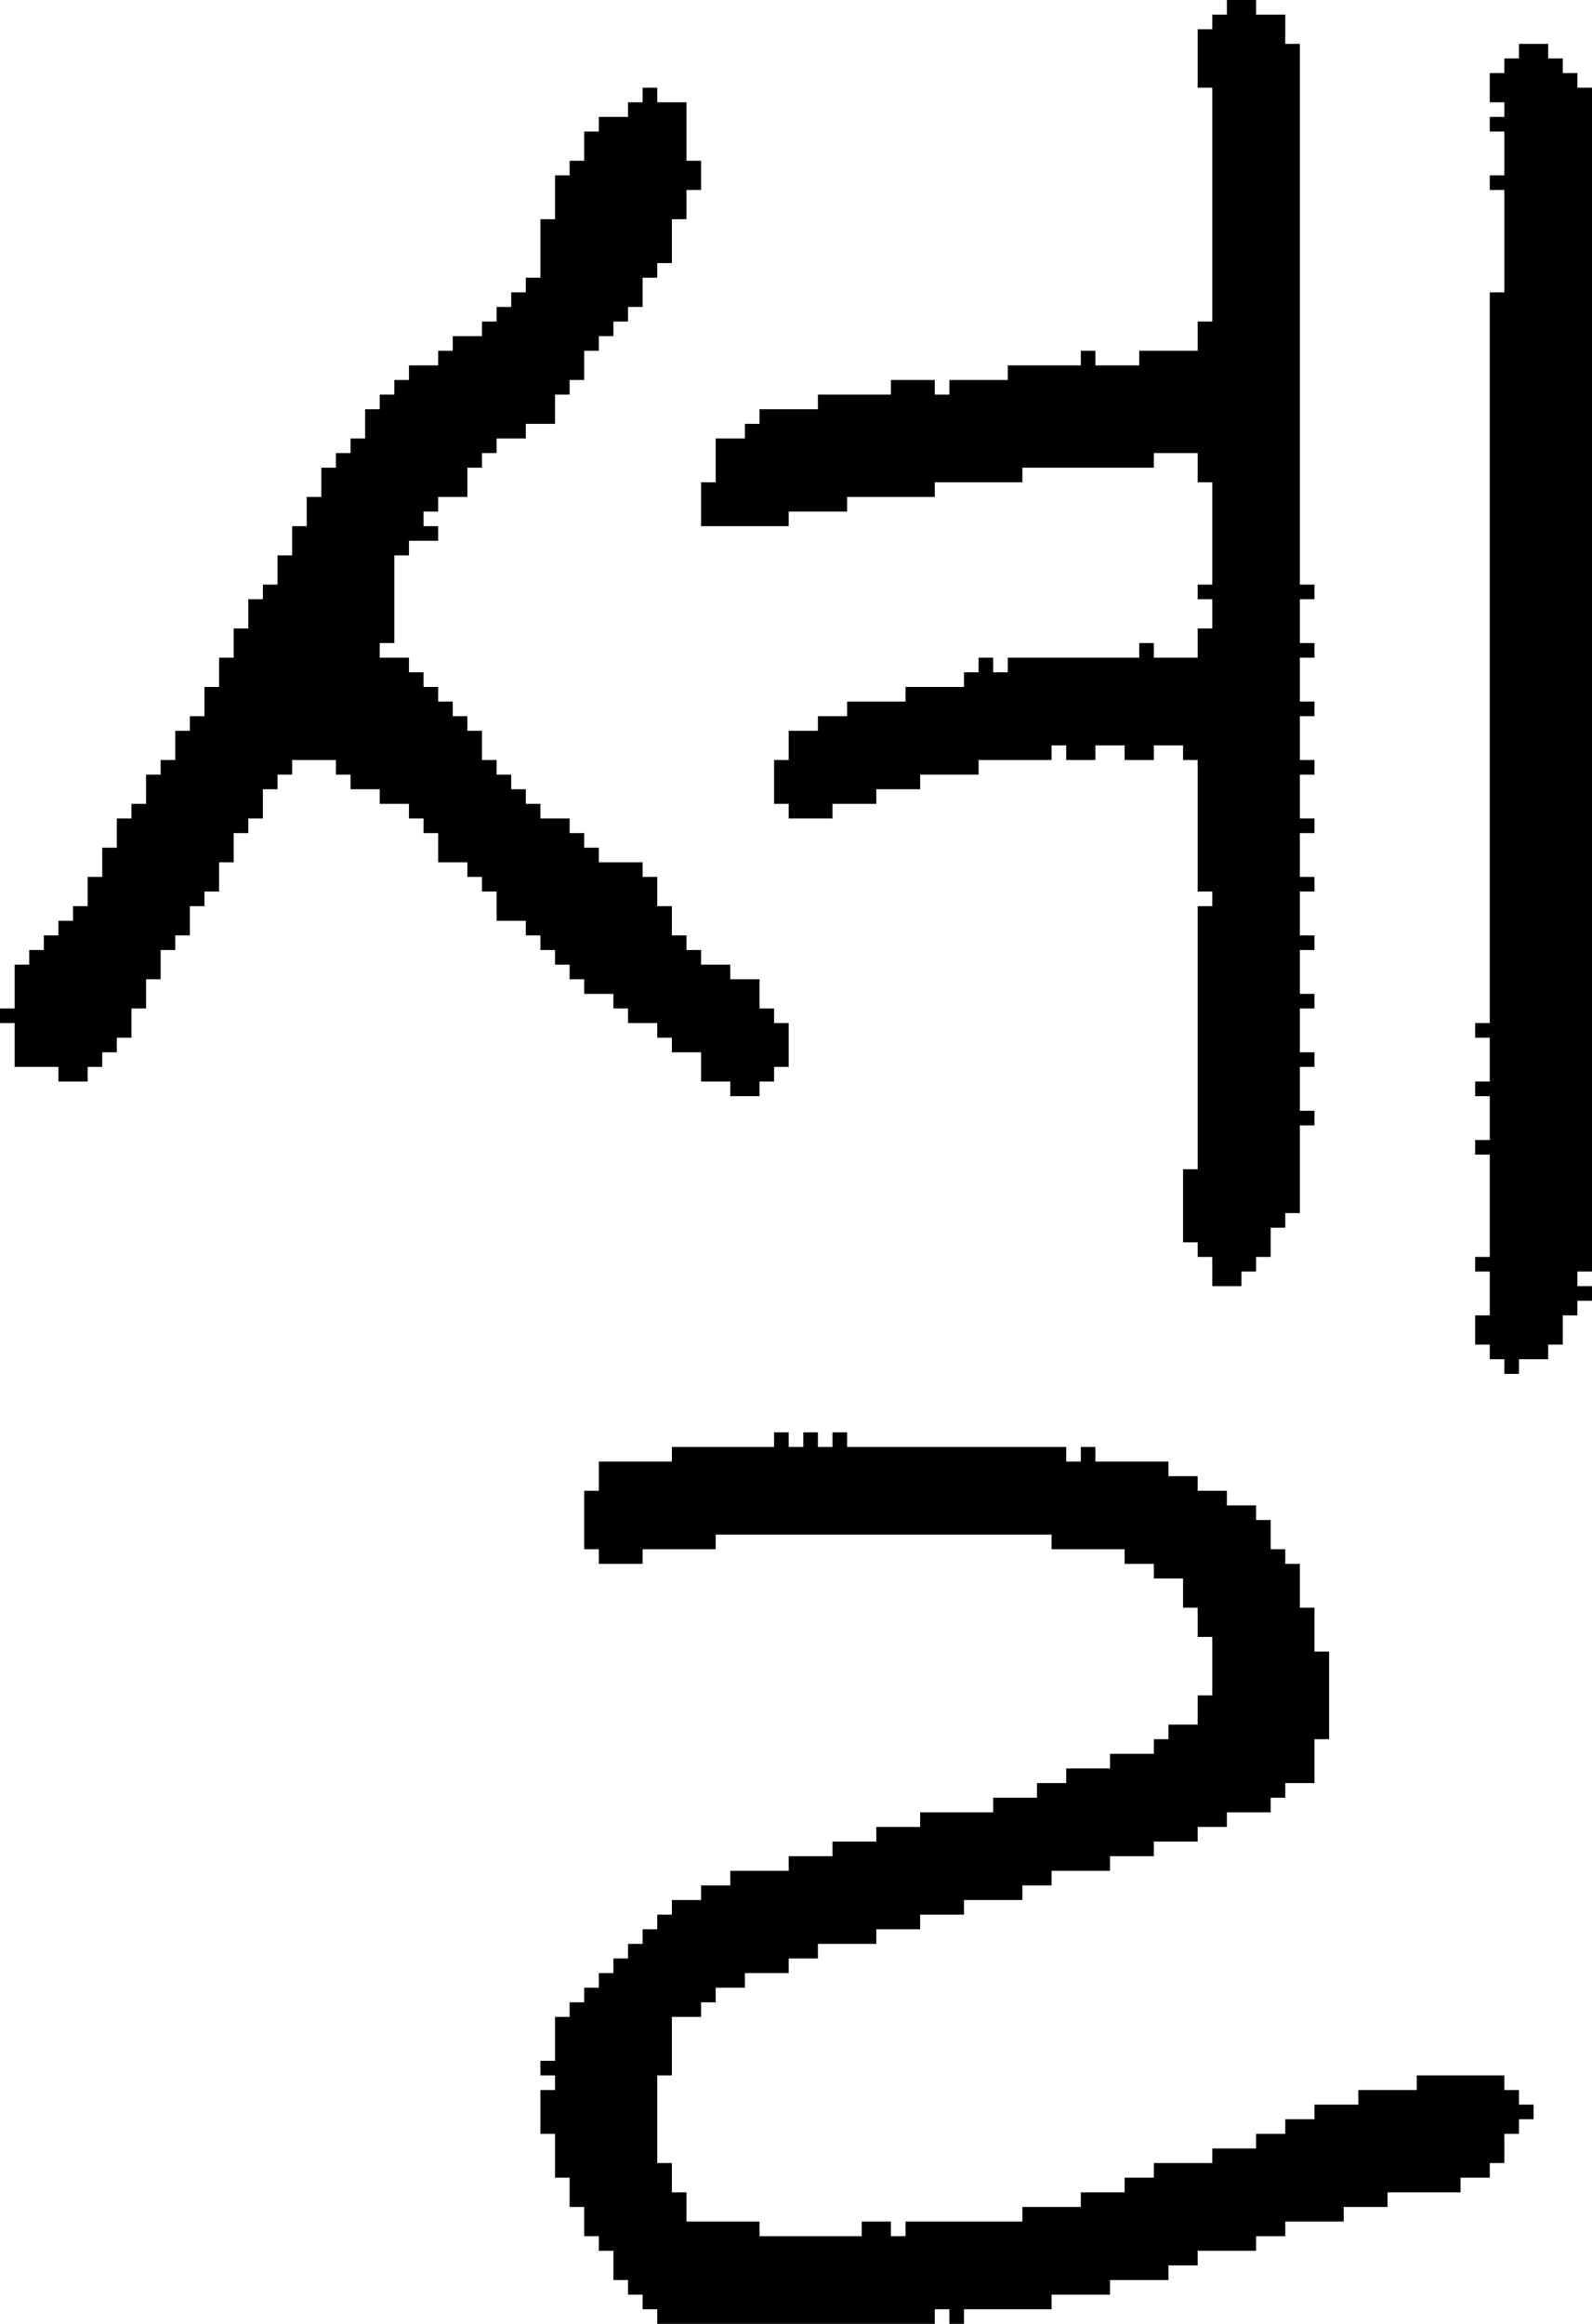 <?xml version="1.0" encoding="UTF-8" standalone="no"?>
<!DOCTYPE svg PUBLIC "-//W3C//DTD SVG 1.1//EN" 
  "http://www.w3.org/Graphics/SVG/1.1/DTD/svg11.dtd">
<svg width="109" height="159"
     xmlns="http://www.w3.org/2000/svg" version="1.1">
 <path d="  M 40,58  L 40,57  L 39,57  L 39,56  L 37,56  L 37,55  L 36,55  L 36,54  L 35,54  L 35,53  L 34,53  L 34,52  L 33,52  L 33,50  L 32,50  L 32,49  L 31,49  L 31,48  L 30,48  L 30,47  L 29,47  L 29,46  L 28,46  L 28,45  L 26,45  L 26,44  L 27,44  L 27,38  L 28,38  L 28,37  L 30,37  L 30,36  L 29,36  L 29,35  L 30,35  L 30,34  L 32,34  L 32,32  L 33,32  L 33,31  L 34,31  L 34,30  L 36,30  L 36,29  L 38,29  L 38,27  L 39,27  L 39,26  L 40,26  L 40,24  L 41,24  L 41,23  L 42,23  L 42,22  L 43,22  L 43,21  L 44,21  L 44,19  L 45,19  L 45,18  L 46,18  L 46,15  L 47,15  L 47,13  L 48,13  L 48,11  L 47,11  L 47,7  L 45,7  L 45,6  L 44,6  L 44,7  L 43,7  L 43,8  L 41,8  L 41,9  L 40,9  L 40,11  L 39,11  L 39,12  L 38,12  L 38,15  L 37,15  L 37,19  L 36,19  L 36,20  L 35,20  L 35,21  L 34,21  L 34,22  L 33,22  L 33,23  L 31,23  L 31,24  L 30,24  L 30,25  L 28,25  L 28,26  L 27,26  L 27,27  L 26,27  L 26,28  L 25,28  L 25,30  L 24,30  L 24,31  L 23,31  L 23,32  L 22,32  L 22,34  L 21,34  L 21,36  L 20,36  L 20,38  L 19,38  L 19,40  L 18,40  L 18,41  L 17,41  L 17,43  L 16,43  L 16,45  L 15,45  L 15,47  L 14,47  L 14,49  L 13,49  L 13,50  L 12,50  L 12,52  L 11,52  L 11,53  L 10,53  L 10,55  L 9,55  L 9,56  L 8,56  L 8,58  L 7,58  L 7,60  L 6,60  L 6,62  L 5,62  L 5,63  L 4,63  L 4,64  L 3,64  L 3,65  L 2,65  L 2,66  L 1,66  L 1,69  L 0,69  L 0,70  L 1,70  L 1,73  L 4,73  L 4,74  L 6,74  L 6,73  L 7,73  L 7,72  L 8,72  L 8,71  L 9,71  L 9,69  L 10,69  L 10,67  L 11,67  L 11,65  L 12,65  L 12,64  L 13,64  L 13,62  L 14,62  L 14,61  L 15,61  L 15,59  L 16,59  L 16,57  L 17,57  L 17,56  L 18,56  L 18,54  L 19,54  L 19,53  L 20,53  L 20,52  L 23,52  L 23,53  L 24,53  L 24,54  L 26,54  L 26,55  L 28,55  L 28,56  L 29,56  L 29,57  L 30,57  L 30,59  L 32,59  L 32,60  L 33,60  L 33,61  L 34,61  L 34,63  L 36,63  L 36,64  L 37,64  L 37,65  L 38,65  L 38,66  L 39,66  L 39,67  L 40,67  L 40,68  L 42,68  L 42,69  L 43,69  L 43,70  L 45,70  L 45,71  L 46,71  L 46,72  L 48,72  L 48,74  L 50,74  L 50,75  L 52,75  L 52,74  L 53,74  L 53,73  L 54,73  L 54,70  L 53,70  L 53,69  L 52,69  L 52,67  L 50,67  L 50,66  L 48,66  L 48,65  L 47,65  L 47,64  L 46,64  L 46,62  L 45,62  L 45,60  L 44,60  L 44,59  L 41,59  L 41,58  Z  " style="fill:rgb(0, 0, 0); fill-opacity:1.000; stroke:none;" />
 <path d="  M 46,99  L 46,100  L 41,100  L 41,102  L 40,102  L 40,106  L 41,106  L 41,107  L 44,107  L 44,106  L 49,106  L 49,105  L 72,105  L 72,106  L 77,106  L 77,107  L 79,107  L 79,108  L 81,108  L 81,110  L 82,110  L 82,112  L 83,112  L 83,116  L 82,116  L 82,118  L 80,118  L 80,119  L 79,119  L 79,120  L 76,120  L 76,121  L 73,121  L 73,122  L 71,122  L 71,123  L 68,123  L 68,124  L 63,124  L 63,125  L 60,125  L 60,126  L 57,126  L 57,127  L 54,127  L 54,128  L 50,128  L 50,129  L 48,129  L 48,130  L 46,130  L 46,131  L 45,131  L 45,132  L 44,132  L 44,133  L 43,133  L 43,134  L 42,134  L 42,135  L 41,135  L 41,136  L 40,136  L 40,137  L 39,137  L 39,138  L 38,138  L 38,141  L 37,141  L 37,142  L 38,142  L 38,143  L 37,143  L 37,146  L 38,146  L 38,149  L 39,149  L 39,151  L 40,151  L 40,153  L 41,153  L 41,154  L 42,154  L 42,156  L 43,156  L 43,157  L 44,157  L 44,158  L 45,158  L 45,159  L 64,159  L 64,158  L 65,158  L 65,159  L 66,159  L 66,158  L 72,158  L 72,157  L 76,157  L 76,156  L 80,156  L 80,155  L 82,155  L 82,154  L 86,154  L 86,153  L 88,153  L 88,152  L 92,152  L 92,151  L 95,151  L 95,150  L 100,150  L 100,149  L 102,149  L 102,148  L 103,148  L 103,146  L 104,146  L 104,145  L 105,145  L 105,144  L 104,144  L 104,143  L 103,143  L 103,142  L 97,142  L 97,143  L 93,143  L 93,144  L 90,144  L 90,145  L 88,145  L 88,146  L 86,146  L 86,147  L 83,147  L 83,148  L 79,148  L 79,149  L 77,149  L 77,150  L 74,150  L 74,151  L 70,151  L 70,152  L 62,152  L 62,153  L 61,153  L 61,152  L 59,152  L 59,153  L 52,153  L 52,152  L 47,152  L 47,150  L 46,150  L 46,148  L 45,148  L 45,142  L 46,142  L 46,138  L 48,138  L 48,137  L 49,137  L 49,136  L 51,136  L 51,135  L 54,135  L 54,134  L 56,134  L 56,133  L 60,133  L 60,132  L 63,132  L 63,131  L 66,131  L 66,130  L 70,130  L 70,129  L 72,129  L 72,128  L 76,128  L 76,127  L 79,127  L 79,126  L 82,126  L 82,125  L 84,125  L 84,124  L 87,124  L 87,123  L 88,123  L 88,122  L 90,122  L 90,119  L 91,119  L 91,113  L 90,113  L 90,110  L 89,110  L 89,107  L 88,107  L 88,106  L 87,106  L 87,104  L 86,104  L 86,103  L 84,103  L 84,102  L 82,102  L 82,101  L 80,101  L 80,100  L 75,100  L 75,99  L 74,99  L 74,100  L 73,100  L 73,99  L 58,99  L 58,98  L 57,98  L 57,99  L 56,99  L 56,98  L 55,98  L 55,99  L 54,99  L 54,98  L 53,98  L 53,99  Z  " style="fill:rgb(0, 0, 0); fill-opacity:1.000; stroke:none;" />
 <path d="  M 89,3  L 88,3  L 88,1  L 86,1  L 86,0  L 84,0  L 84,1  L 83,1  L 83,2  L 82,2  L 82,6  L 83,6  L 83,22  L 82,22  L 82,24  L 78,24  L 78,25  L 75,25  L 75,24  L 74,24  L 74,25  L 69,25  L 69,26  L 65,26  L 65,27  L 64,27  L 64,26  L 61,26  L 61,27  L 56,27  L 56,28  L 52,28  L 52,29  L 51,29  L 51,30  L 49,30  L 49,33  L 48,33  L 48,36  L 54,36  L 54,35  L 58,35  L 58,34  L 64,34  L 64,33  L 70,33  L 70,32  L 79,32  L 79,31  L 82,31  L 82,33  L 83,33  L 83,40  L 82,40  L 82,41  L 83,41  L 83,43  L 82,43  L 82,45  L 79,45  L 79,44  L 78,44  L 78,45  L 69,45  L 69,46  L 68,46  L 68,45  L 67,45  L 67,46  L 66,46  L 66,47  L 62,47  L 62,48  L 58,48  L 58,49  L 56,49  L 56,50  L 54,50  L 54,52  L 53,52  L 53,55  L 54,55  L 54,56  L 57,56  L 57,55  L 60,55  L 60,54  L 63,54  L 63,53  L 67,53  L 67,52  L 72,52  L 72,51  L 73,51  L 73,52  L 75,52  L 75,51  L 77,51  L 77,52  L 79,52  L 79,51  L 81,51  L 81,52  L 82,52  L 82,61  L 83,61  L 83,62  L 82,62  L 82,80  L 81,80  L 81,85  L 82,85  L 82,86  L 83,86  L 83,88  L 85,88  L 85,87  L 86,87  L 86,86  L 87,86  L 87,84  L 88,84  L 88,83  L 89,83  L 89,77  L 90,77  L 90,76  L 89,76  L 89,73  L 90,73  L 90,72  L 89,72  L 89,69  L 90,69  L 90,68  L 89,68  L 89,65  L 90,65  L 90,64  L 89,64  L 89,61  L 90,61  L 90,60  L 89,60  L 89,57  L 90,57  L 90,56  L 89,56  L 89,53  L 90,53  L 90,52  L 89,52  L 89,49  L 90,49  L 90,48  L 89,48  L 89,45  L 90,45  L 90,44  L 89,44  L 89,41  L 90,41  L 90,40  L 89,40  Z  " style="fill:rgb(0, 0, 0); fill-opacity:1.000; stroke:none;" />
 <path d="  M 102,70  L 101,70  L 101,71  L 102,71  L 102,74  L 101,74  L 101,75  L 102,75  L 102,78  L 101,78  L 101,79  L 102,79  L 102,86  L 101,86  L 101,87  L 102,87  L 102,90  L 101,90  L 101,92  L 102,92  L 102,93  L 103,93  L 103,94  L 104,94  L 104,93  L 106,93  L 106,92  L 107,92  L 107,90  L 108,90  L 108,89  L 109,89  L 109,88  L 108,88  L 108,87  L 109,87  L 109,6  L 108,6  L 108,5  L 107,5  L 107,4  L 106,4  L 106,3  L 104,3  L 104,4  L 103,4  L 103,5  L 102,5  L 102,7  L 103,7  L 103,8  L 102,8  L 102,9  L 103,9  L 103,12  L 102,12  L 102,13  L 103,13  L 103,20  L 102,20  Z  " style="fill:rgb(0, 0, 0); fill-opacity:1.000; stroke:none;" />
</svg>
